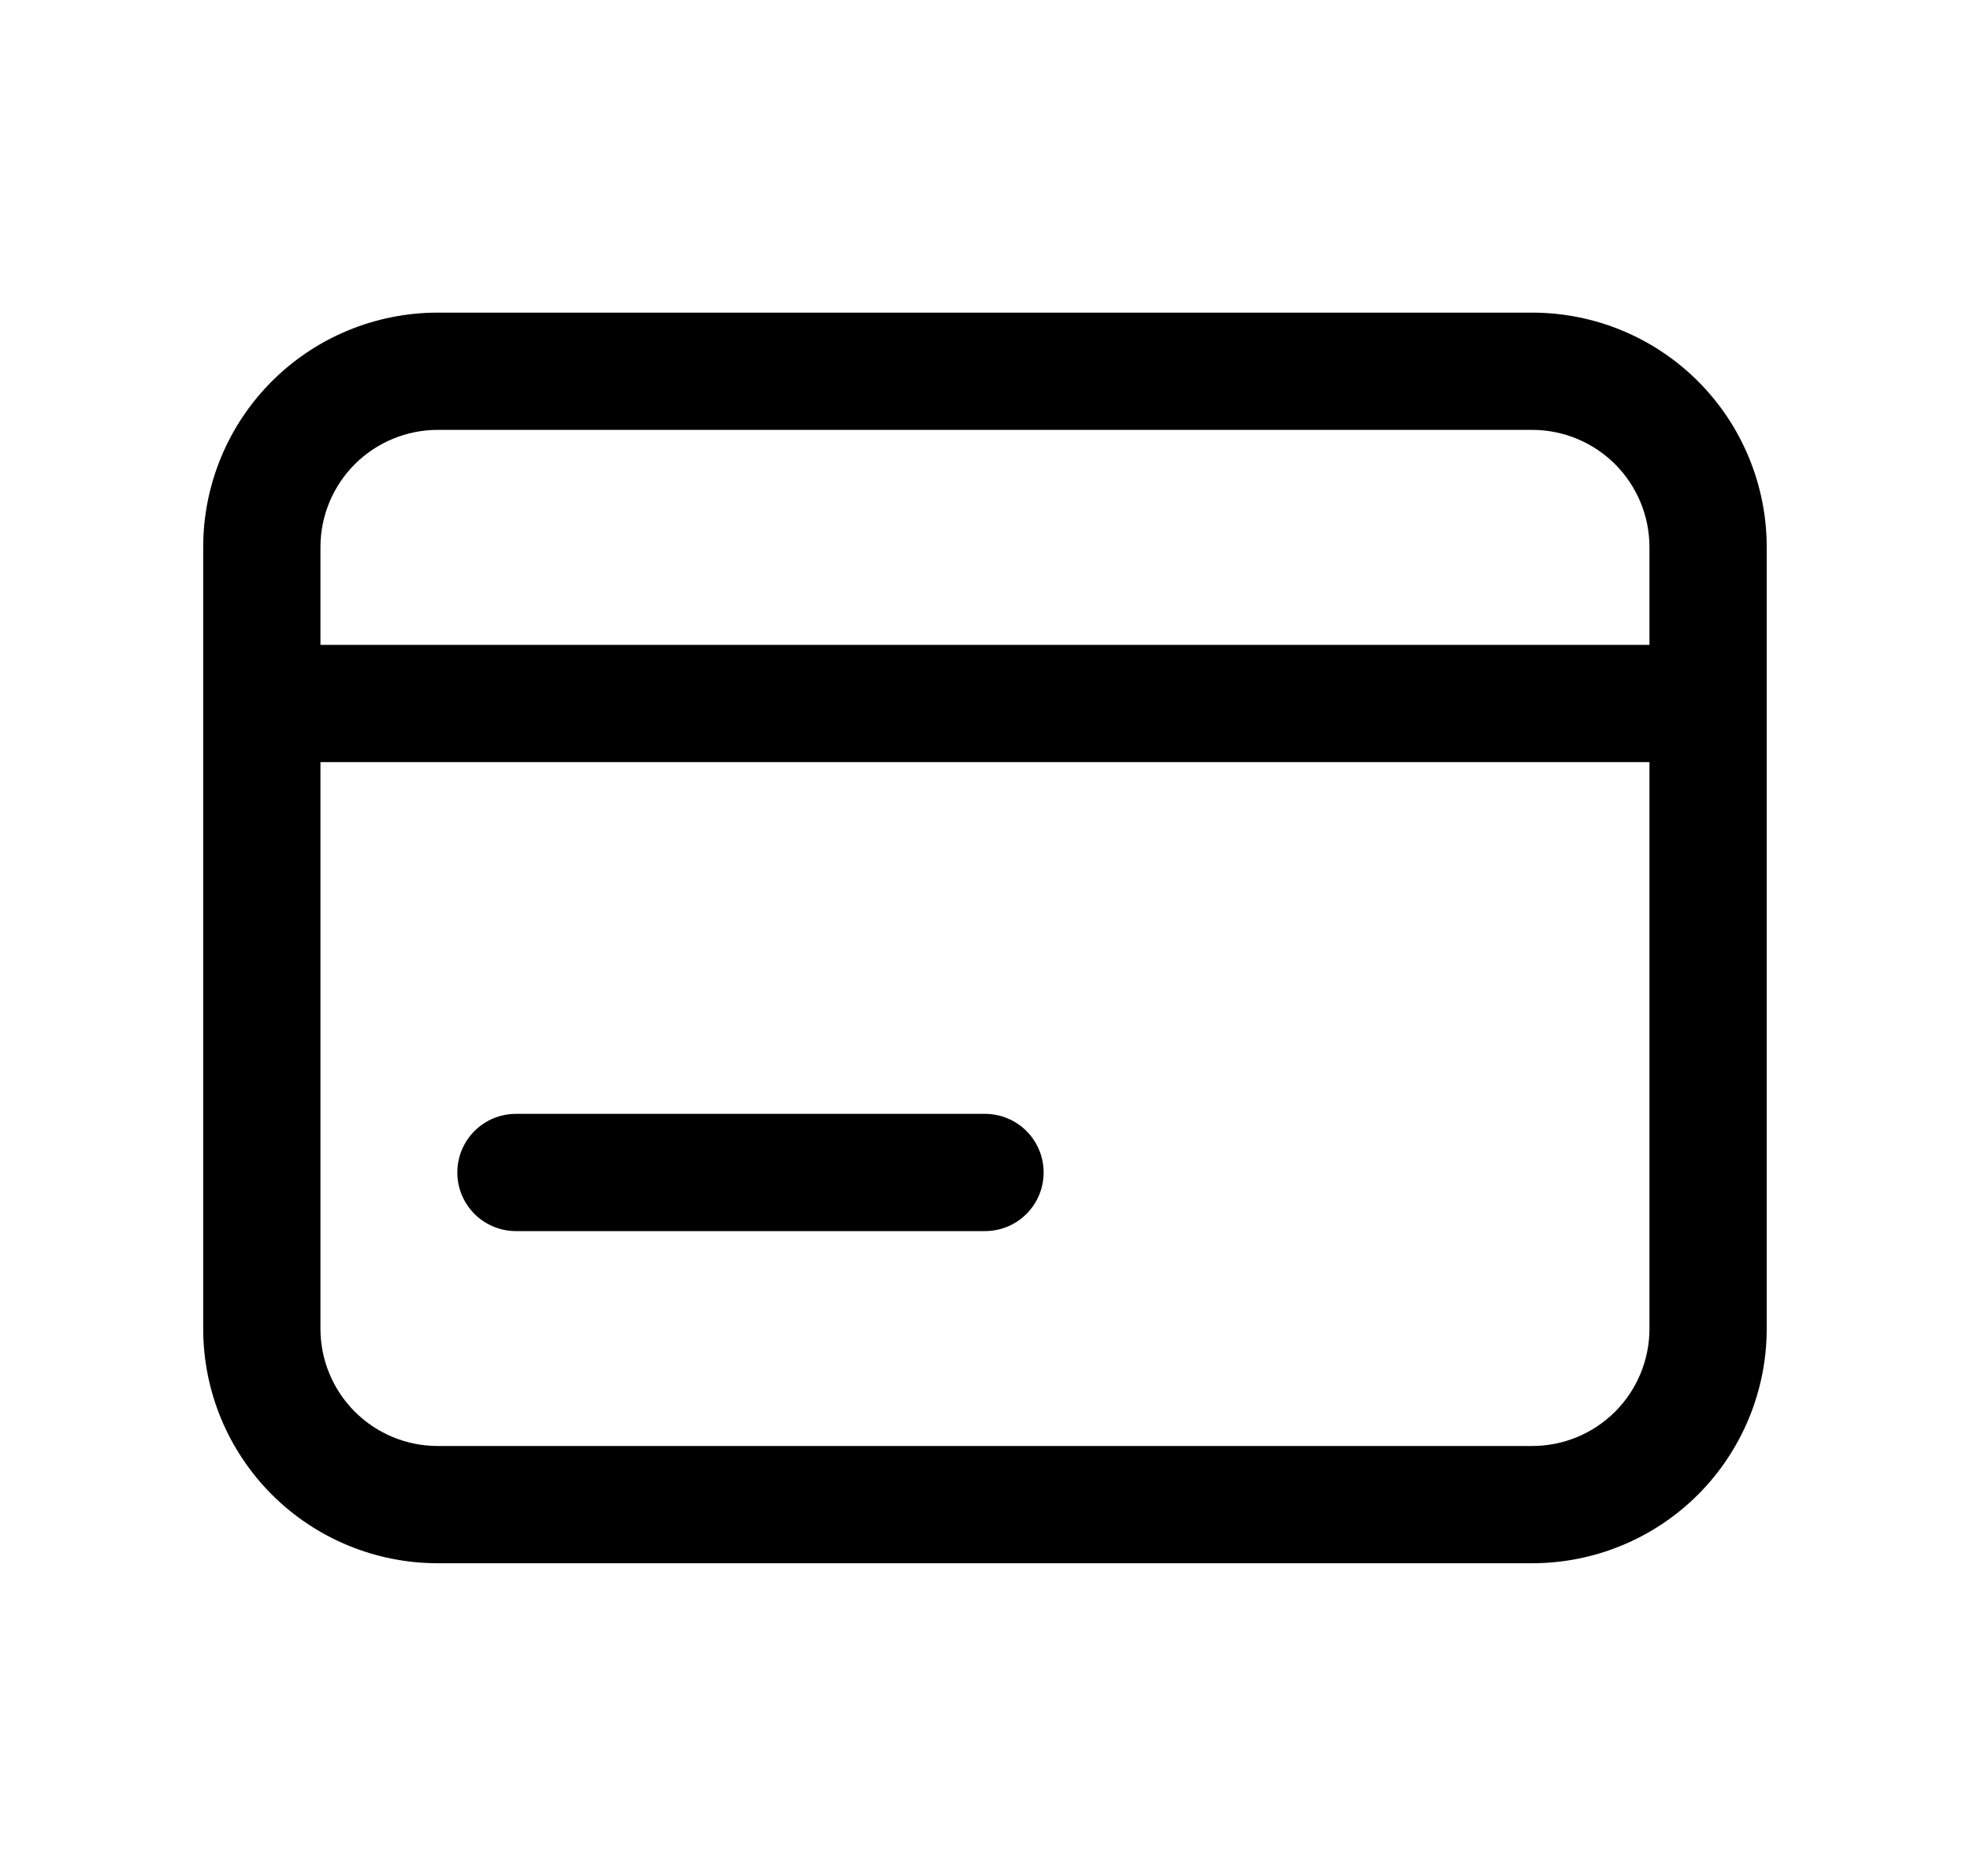 <svg width="21" height="20" viewBox="0 0 21 20" fill="none" xmlns="http://www.w3.org/2000/svg">
<g id="payment 1">
<path id="Vector" d="M5.5 11.875C5.334 11.875 5.175 11.941 5.058 12.058C4.941 12.175 4.875 12.334 4.875 12.5C4.875 12.666 4.941 12.825 5.058 12.942C5.175 13.059 5.334 13.125 5.5 13.125H10.5C10.666 13.125 10.825 13.059 10.942 12.942C11.059 12.825 11.125 12.666 11.125 12.5C11.125 12.334 11.059 12.175 10.942 12.058C10.825 11.941 10.666 11.875 10.5 11.875H5.5Z" fill="currentColor"/>
<path id="Vector_2" fill-rule="evenodd" clip-rule="evenodd" d="M4.666 3.333C4.003 3.333 3.367 3.596 2.898 4.065C2.429 4.534 2.166 5.17 2.166 5.833V14.166C2.166 14.829 2.429 15.465 2.898 15.934C3.367 16.403 4.003 16.666 4.666 16.666H16.333C16.996 16.666 17.632 16.403 18.101 15.934C18.569 15.465 18.833 14.829 18.833 14.166V5.833C18.833 5.17 18.569 4.534 18.101 4.065C17.632 3.596 16.996 3.333 16.333 3.333H4.666ZM16.333 4.583H4.666C4.335 4.583 4.017 4.715 3.782 4.949C3.548 5.184 3.416 5.501 3.416 5.833V6.875H17.583V5.833C17.583 5.501 17.451 5.184 17.217 4.949C16.982 4.715 16.664 4.583 16.333 4.583ZM3.416 14.166V8.125H17.583V14.166C17.583 14.498 17.451 14.816 17.217 15.05C16.982 15.285 16.664 15.416 16.333 15.416H4.666C4.335 15.416 4.017 15.285 3.782 15.05C3.548 14.816 3.416 14.498 3.416 14.166Z" fill="currentColor"/>
</g>
</svg>
